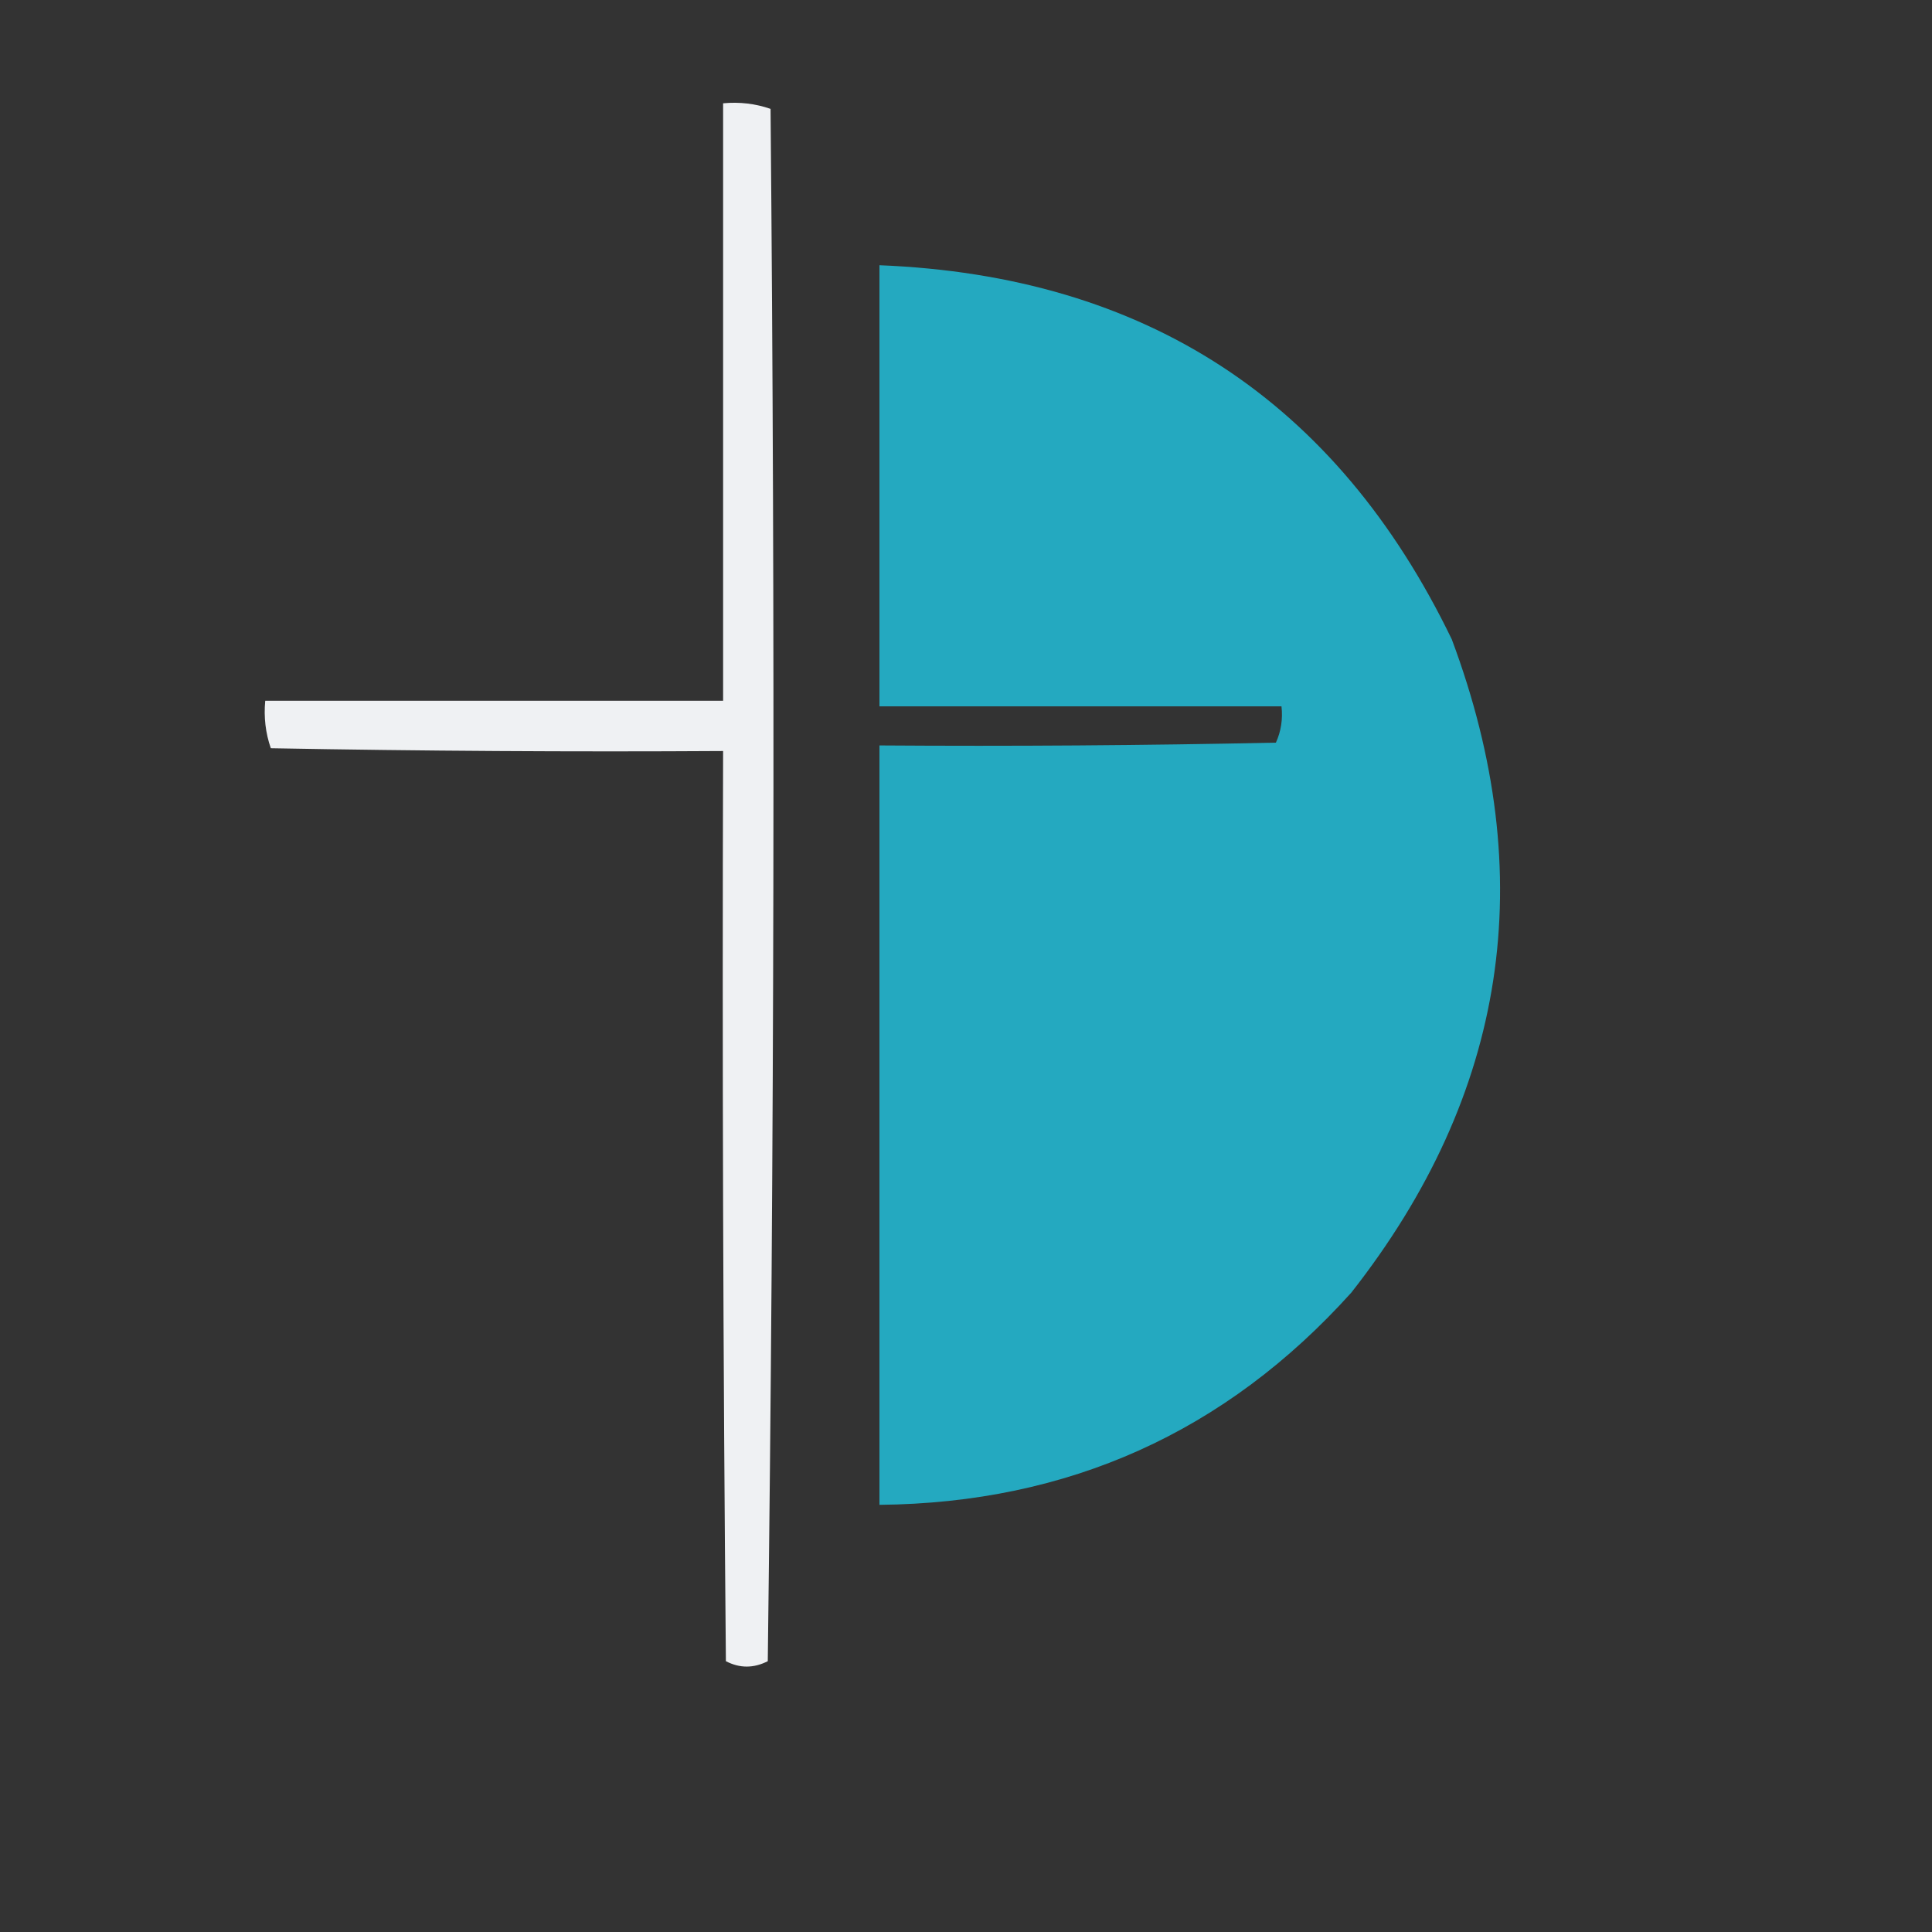 <?xml version="1.0" encoding="UTF-8"?>
<!DOCTYPE svg PUBLIC "-//W3C//DTD SVG 1.1//EN" "http://www.w3.org/Graphics/SVG/1.1/DTD/svg11.dtd">
<svg xmlns="http://www.w3.org/2000/svg" version="1.1" width="346px" height="346px" style="shape-rendering:geometricPrecision; text-rendering:geometricPrecision; image-rendering:optimizeQuality; fill-rule:evenodd; clip-rule:evenodd" xmlns:xlink="http://www.w3.org/1999/xlink">
<rect width="100%" height="100%" fill="#333333" stroke="none"/>
<g><path style="opacity:0.999" fill="#EFF1F3" d="M 129.5,18.5 C 132.448,18.223 135.281,18.556 138,19.5C 138.833,112.168 138.667,204.835 137.5,297.5C 134.966,298.788 132.466,298.788 130,297.5C 129.5,243.168 129.333,188.834 129.5,134.5C 102.498,134.667 75.498,134.5 48.5,134C 47.556,131.281 47.223,128.448 47.5,125.5C 74.833,125.5 102.167,125.5 129.5,125.5C 129.5,89.833 129.5,54.167 129.5,18.5 Z"/></g>
<g><path style="opacity:0.999" fill="#24a9c0" d="M 157.5,47.5 C 205.165,49.403 239.332,71.736 260,114.5C 275.884,156.99 269.884,195.99 242,231.5C 219.48,256.506 191.313,269.173 157.5,269.5C 157.5,224.167 157.5,178.833 157.5,133.5C 181.169,133.667 204.836,133.5 228.5,133C 229.423,130.959 229.756,128.792 229.5,126.5C 205.5,126.5 181.5,126.5 157.5,126.5C 157.5,100.167 157.5,73.833 157.5,47.5 Z"/></g>
</svg>
